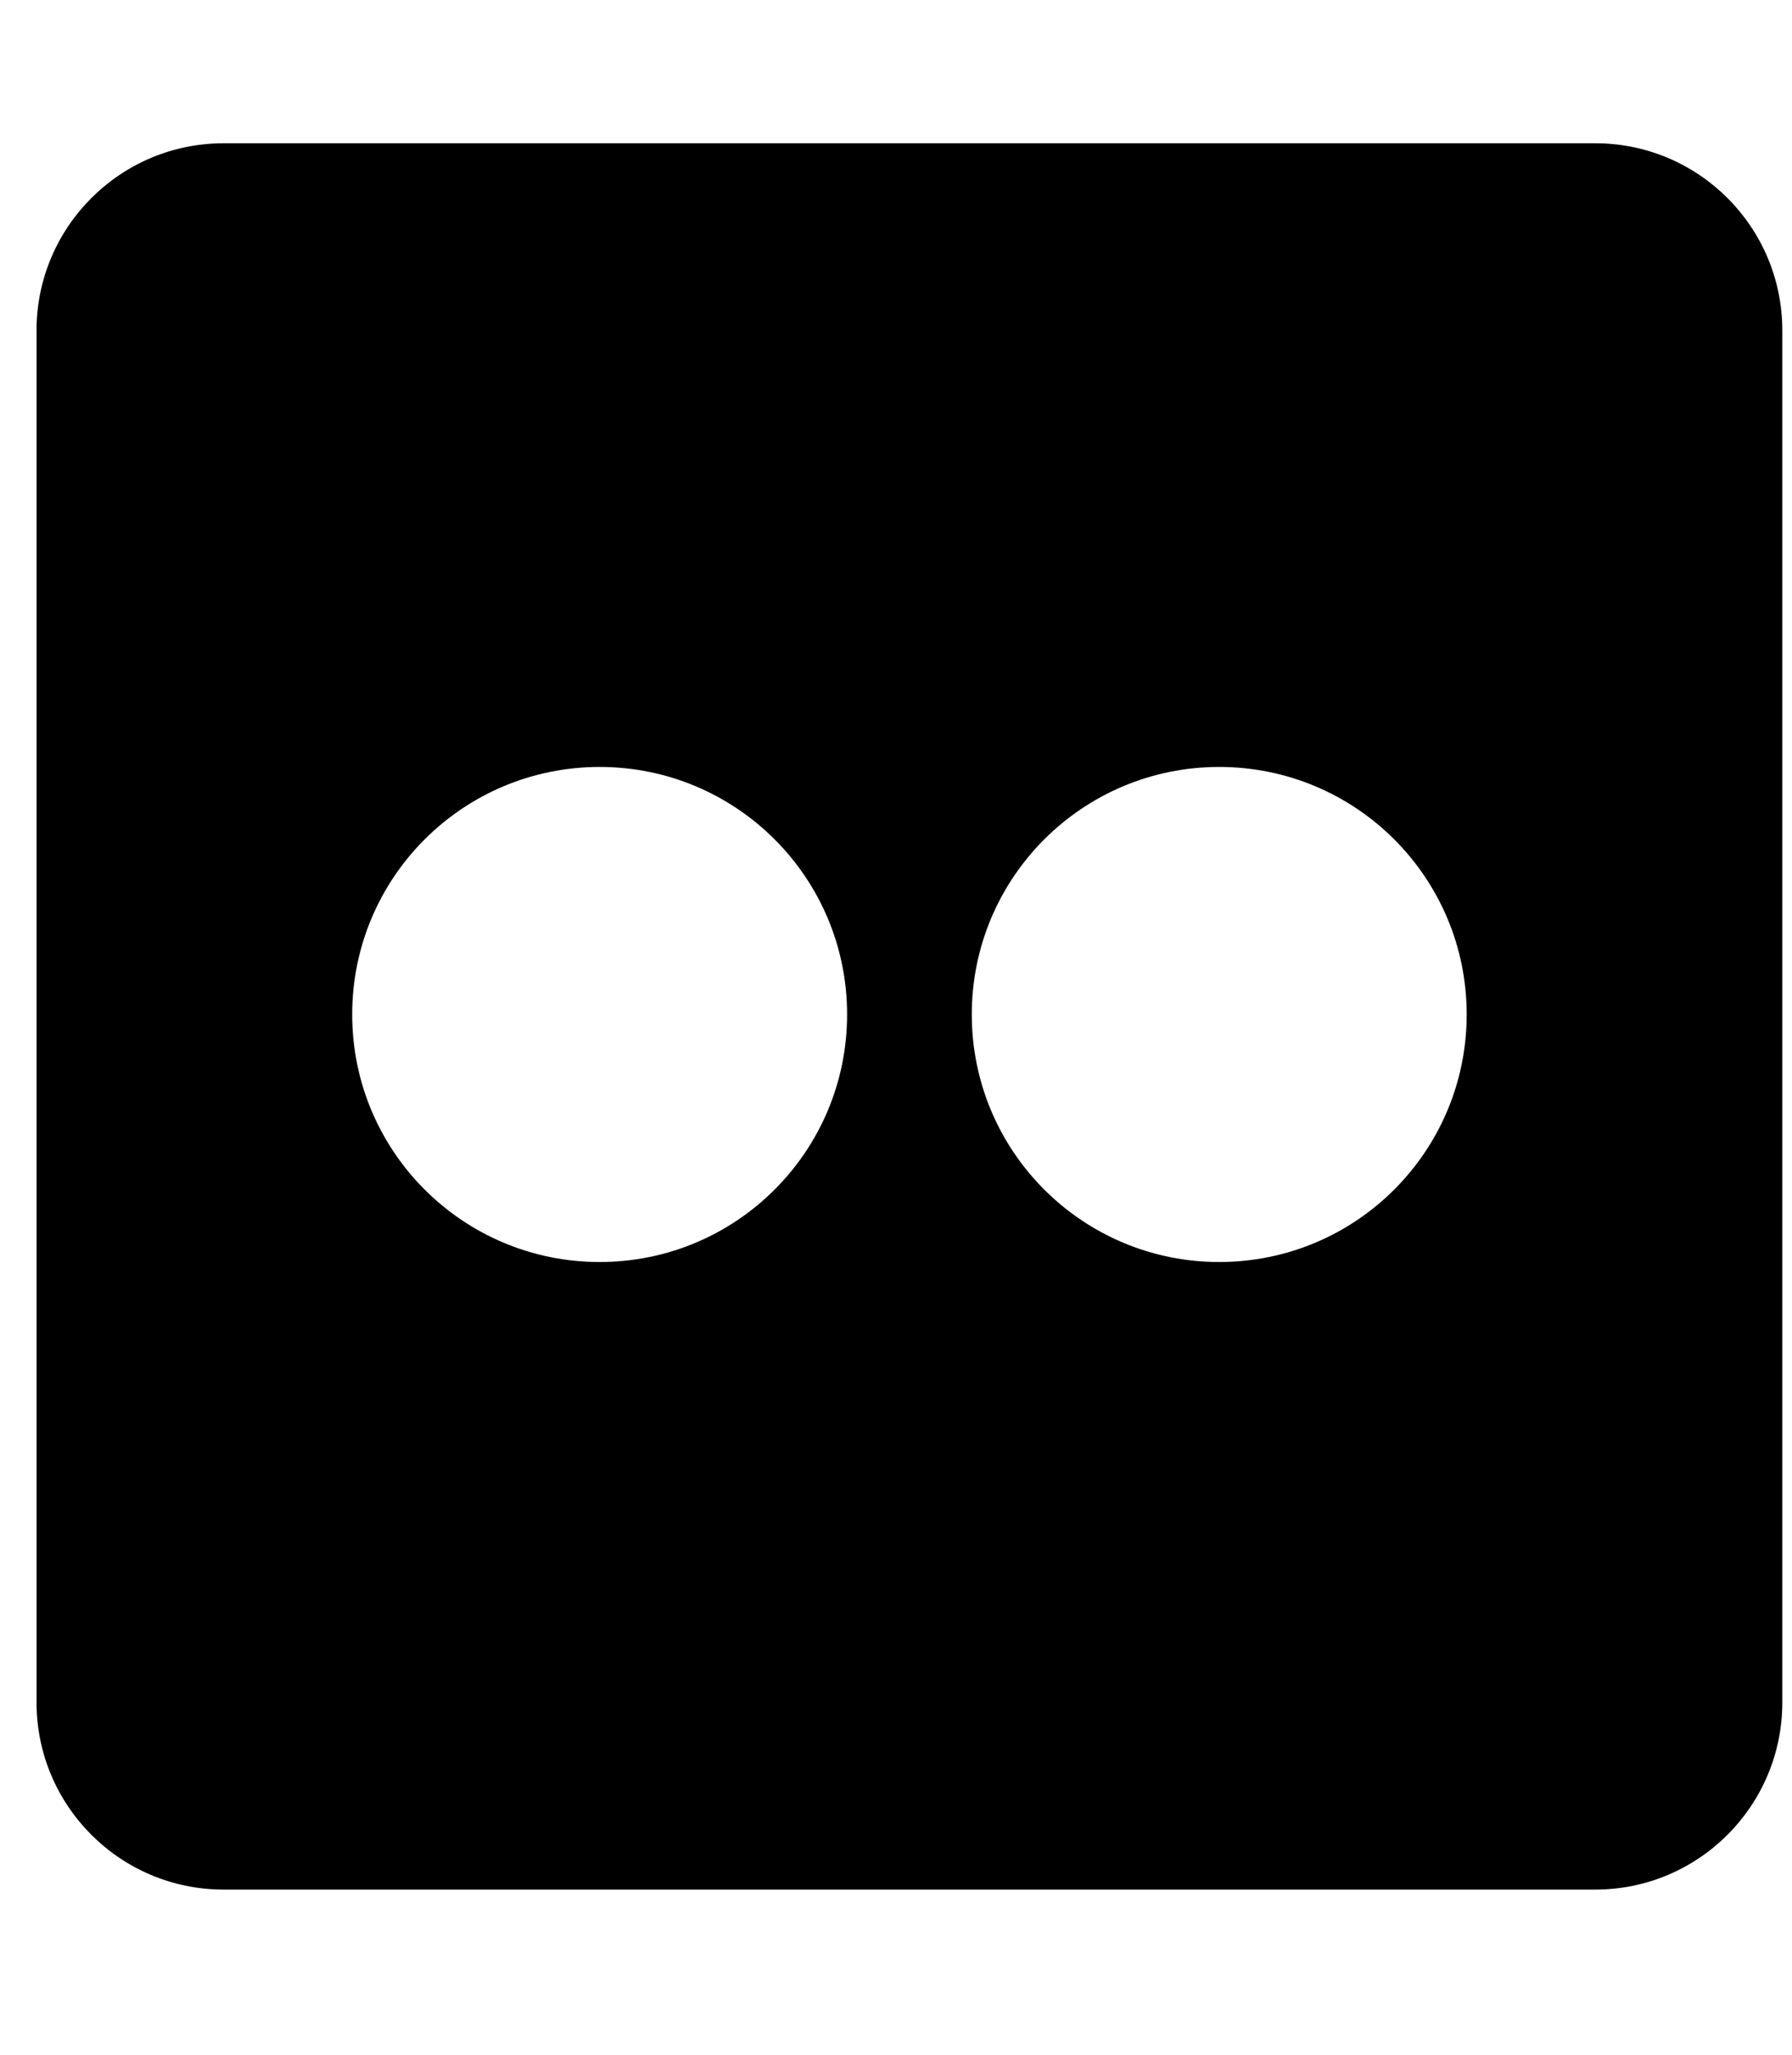<svg width="41" height="47" viewBox="0 0 41 47" fill="none" xmlns="http://www.w3.org/2000/svg">
<g clip-path="url(#clip0_201_6909)">
<path d="M36.499 3.277H5.116C2.753 3.277 0.836 5.194 0.836 7.556V38.939C0.836 41.302 2.753 43.219 5.116 43.219H36.499C38.862 43.219 40.778 41.302 40.778 38.939V7.556C40.778 5.194 38.862 3.277 36.499 3.277ZM13.72 28.865C10.59 28.865 8.058 26.333 8.058 23.203C8.058 20.074 10.59 17.542 13.72 17.542C16.849 17.542 19.381 20.074 19.381 23.203C19.381 26.333 16.849 28.865 13.72 28.865ZM27.895 28.865C24.766 28.865 22.234 26.333 22.234 23.203C22.234 20.074 24.766 17.542 27.895 17.542C31.025 17.542 33.557 20.074 33.557 23.203C33.557 26.333 31.025 28.865 27.895 28.865Z" fill="black"/>
</g>
<defs>
<clipPath id="clip0_201_6909">
<rect width="39.942" height="45.648" fill="white" transform="translate(0.837 0.424)"/>
</clipPath>
</defs>
</svg>
